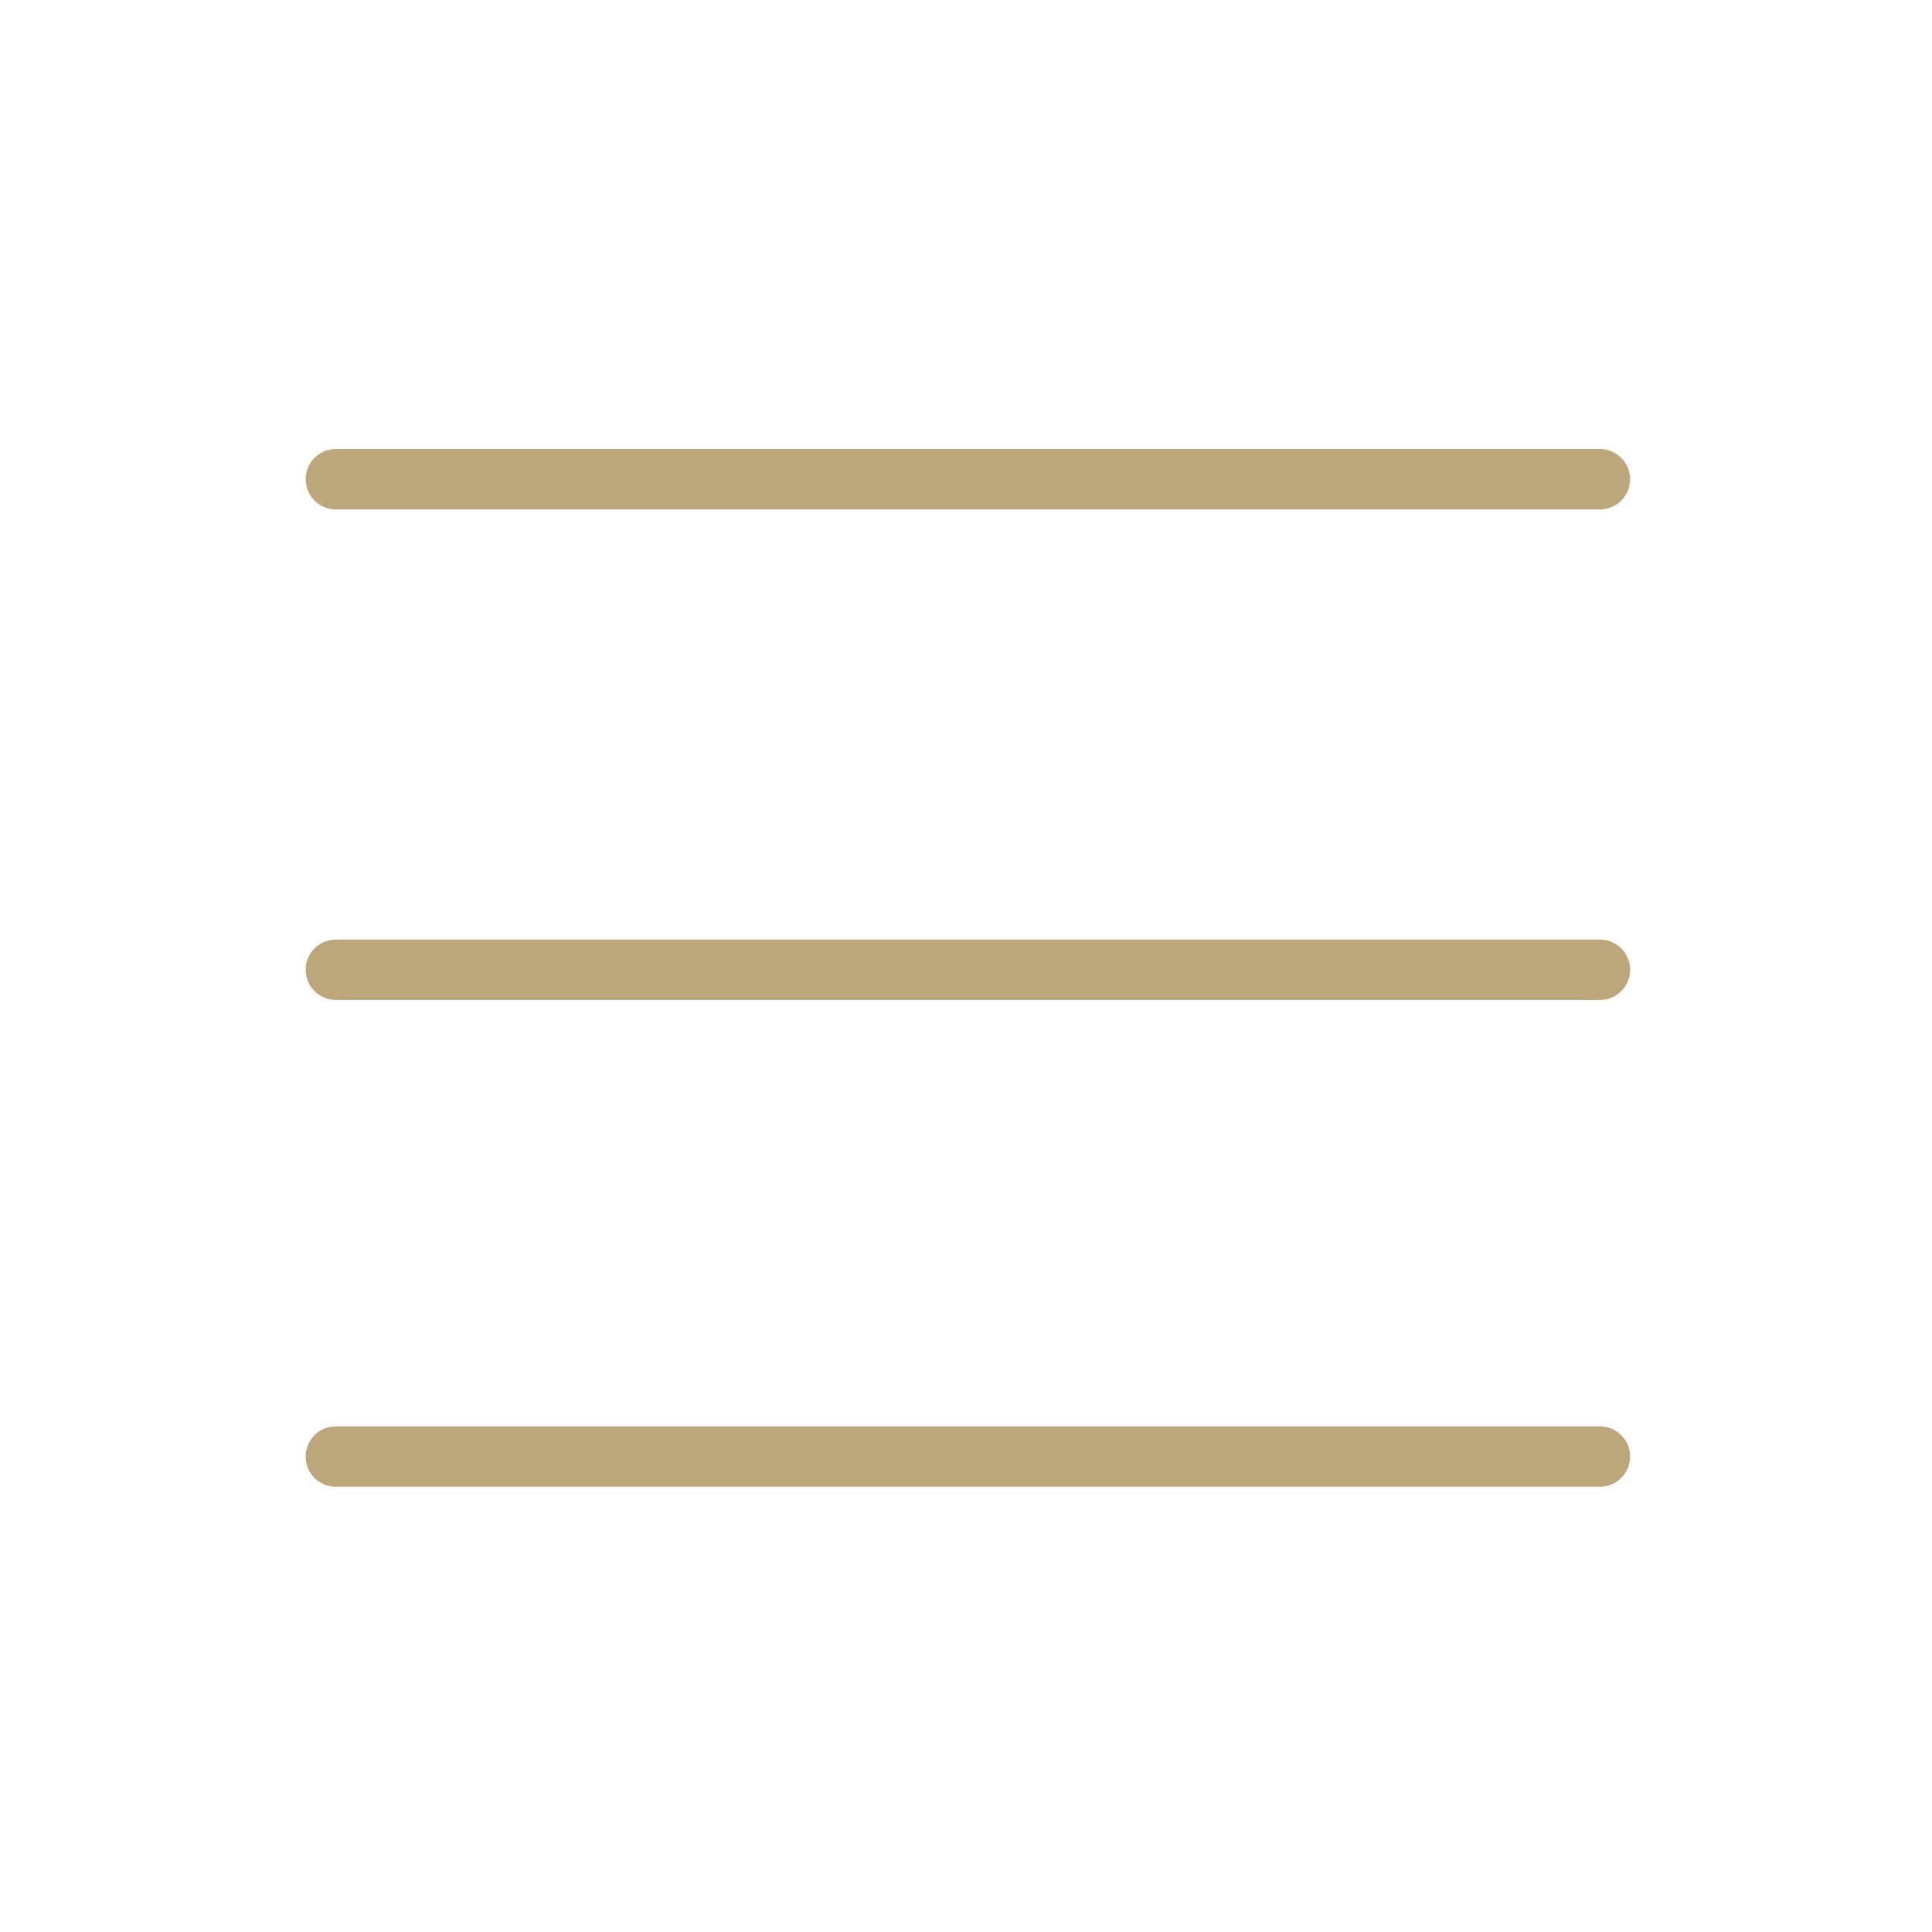 <?xml version="1.0" encoding="utf-8"?>
<!-- Generator: Adobe Illustrator 17.0.0, SVG Export Plug-In . SVG Version: 6.00 Build 0)  -->
<!DOCTYPE svg PUBLIC "-//W3C//DTD SVG 1.1//EN" "http://www.w3.org/Graphics/SVG/1.1/DTD/svg11.dtd">
<svg version="1.1" id="Слой_1" xmlns="http://www.w3.org/2000/svg" xmlns:xlink="http://www.w3.org/1999/xlink" x="0px" y="0px"
	 width="512px" height="512px" viewBox="0 0 512 512" enable-background="new 0 0 512 512" xml:space="preserve">
<g id="Layer" display="none">
	<g display="inline">
		
			<polyline fill="none" stroke="#000000" stroke-width="16" stroke-linecap="round" stroke-linejoin="round" stroke-miterlimit="10" points="
			89,386 424,386 424,385.999 		"/>
		
			<polyline fill="none" stroke="#000000" stroke-width="16" stroke-linecap="round" stroke-linejoin="round" stroke-miterlimit="10" points="
			89,257 424,257 424,256.999 		"/>
		
			<polyline fill="none" stroke="#000000" stroke-width="16" stroke-linecap="round" stroke-linejoin="round" stroke-miterlimit="10" points="
			89,127 424,127 424,126.999 		"/>
	</g>
</g>
<g id="Layer_copy">
	<g>
		<path fill="#BEA67C" d="M424,394H89c-4.418,0-8-3.582-8-8s3.582-8,8-8h335c4.418,0,8,3.582,8,8S428.418,394,424,394z"/>
	</g>
	<g>
		<path fill="#BEA67C" d="M424,265H89c-4.418,0-8-3.582-8-8s3.582-8,8-8h335c4.418,0,8,3.582,8,8S428.418,265,424,265z"/>
	</g>
	<g>
		<path fill="#BEA67C" d="M424,135H89c-4.418,0-8-3.582-8-8s3.582-8,8-8h335c4.418,0,8,3.582,8,8S428.418,135,424,135z"/>
	</g>
</g>
</svg>
